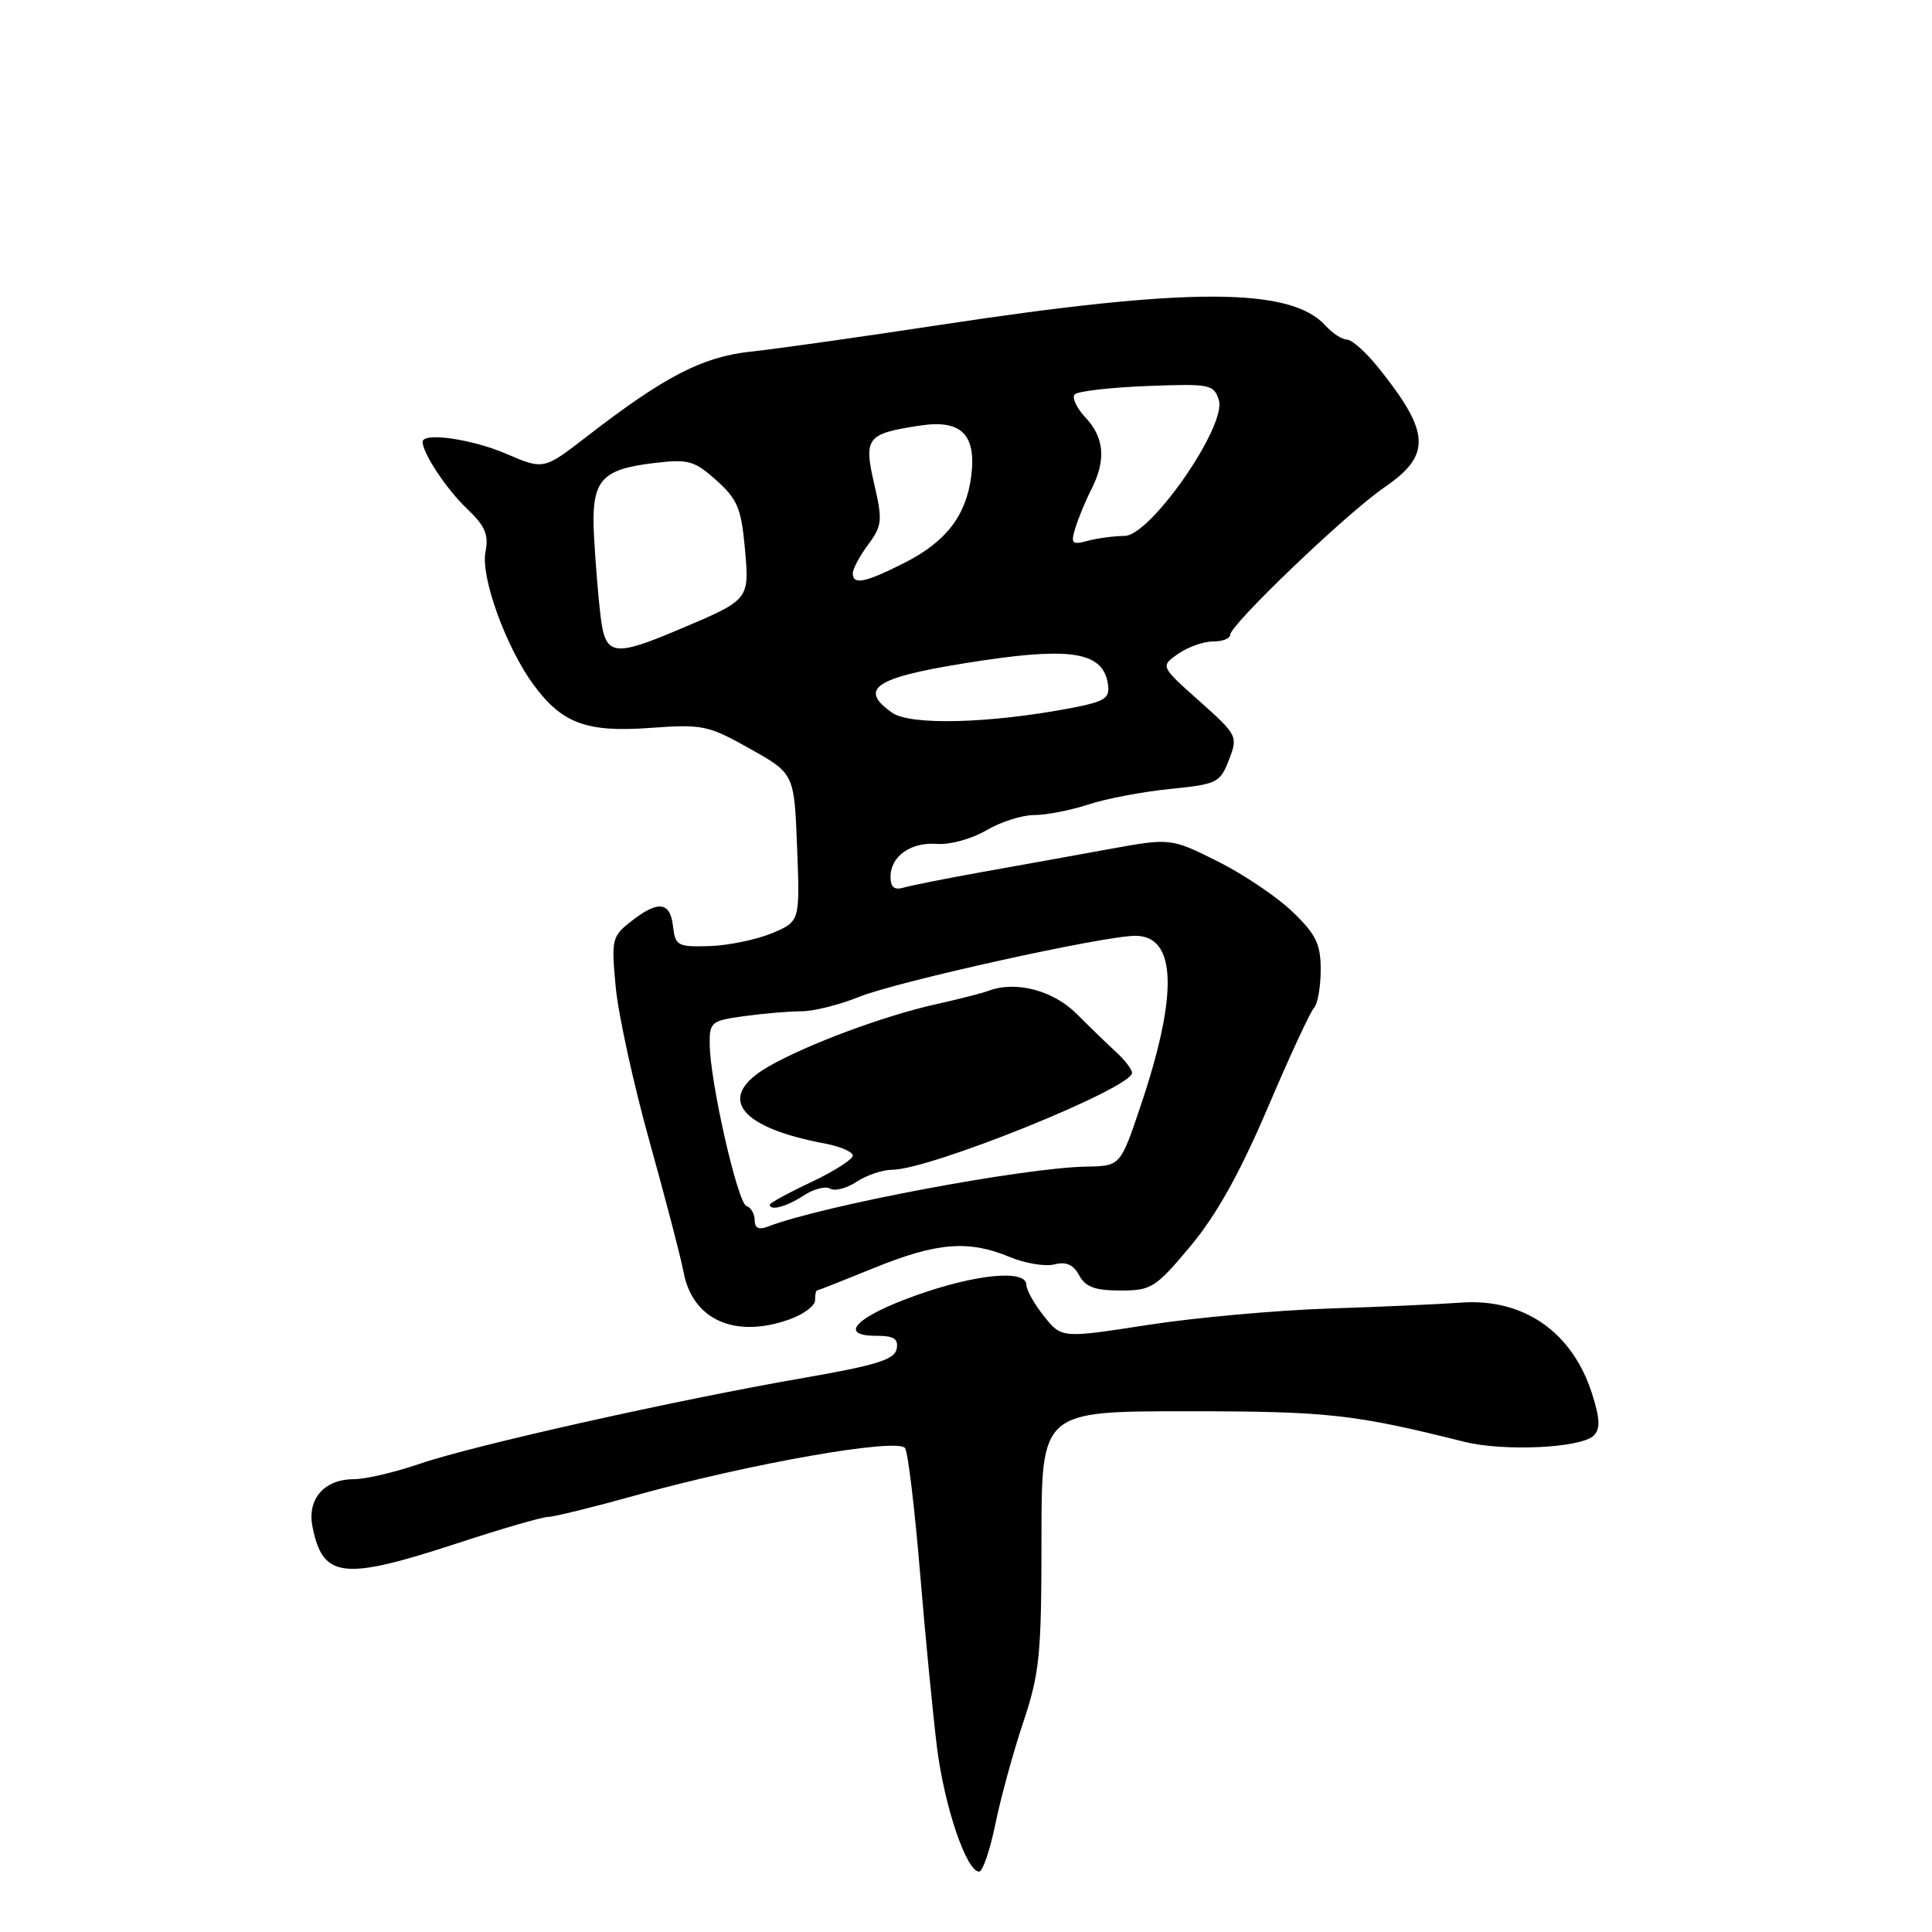 <?xml version="1.0" encoding="UTF-8" standalone="no"?>
<!DOCTYPE svg PUBLIC "-//W3C//DTD SVG 1.1//EN" "http://www.w3.org/Graphics/SVG/1.1/DTD/svg11.dtd" >
<svg xmlns="http://www.w3.org/2000/svg" xmlns:xlink="http://www.w3.org/1999/xlink" version="1.1" viewBox="0 0 256 256">
 <g >
 <path fill="currentColor"
d=" M 131.88 241.75 C 132.58 238.31 134.24 232.23 135.58 228.23 C 137.76 221.68 138.00 219.28 138.00 203.98 C 138.00 187.00 138.00 187.00 157.25 187.00 C 175.94 187.00 179.41 187.38 194.00 191.04 C 199.29 192.36 209.53 191.87 211.18 190.22 C 212.06 189.34 212.01 188.02 210.99 184.78 C 208.39 176.50 201.88 171.97 193.50 172.61 C 190.75 172.81 182.88 173.17 176.00 173.39 C 169.12 173.62 158.36 174.59 152.09 175.56 C 140.67 177.33 140.67 177.33 138.34 174.41 C 137.06 172.81 136.01 170.94 136.00 170.25 C 136.00 168.18 129.38 168.80 121.47 171.61 C 113.48 174.44 110.94 177.00 116.10 177.00 C 118.46 177.00 119.07 177.39 118.81 178.75 C 118.54 180.15 116.10 180.91 106.49 182.58 C 89.63 185.50 62.60 191.55 55.59 193.97 C 52.34 195.08 48.44 196.00 46.91 196.00 C 42.96 196.00 40.67 198.62 41.41 202.32 C 42.78 209.15 45.44 209.46 60.57 204.50 C 66.45 202.57 71.87 201.00 72.62 201.00 C 73.37 201.00 78.60 199.71 84.24 198.14 C 99.35 193.92 119.05 190.47 119.93 191.89 C 120.32 192.51 121.20 199.88 121.90 208.26 C 122.59 216.64 123.61 227.10 124.15 231.50 C 125.13 239.36 128.06 248.00 129.74 248.00 C 130.21 248.00 131.17 245.19 131.88 241.75 Z  M 104.68 174.80 C 106.51 174.14 108.00 173.01 108.00 172.30 C 108.00 171.58 108.11 171.00 108.25 171.00 C 108.39 170.99 111.81 169.64 115.85 168.00 C 124.11 164.63 128.36 164.29 133.77 166.55 C 135.81 167.40 138.48 167.85 139.70 167.54 C 141.27 167.14 142.23 167.57 143.00 168.99 C 143.82 170.53 145.09 171.00 148.45 171.00 C 152.57 171.00 153.12 170.65 157.75 165.11 C 161.18 161.00 164.27 155.47 167.95 146.86 C 170.84 140.06 173.62 134.07 174.11 133.55 C 174.60 133.03 175.00 130.76 175.00 128.50 C 175.00 125.08 174.39 123.82 171.25 120.80 C 169.19 118.82 164.71 115.81 161.30 114.11 C 155.11 111.03 155.11 111.03 146.80 112.54 C 142.24 113.37 134.68 114.74 130.00 115.57 C 125.33 116.41 120.71 117.33 119.75 117.61 C 118.50 117.98 118.00 117.57 118.00 116.19 C 118.00 113.44 120.69 111.55 124.22 111.82 C 125.89 111.95 128.79 111.14 130.68 110.03 C 132.57 108.91 135.42 108.00 137.02 108.00 C 138.62 108.00 141.86 107.37 144.22 106.60 C 146.57 105.82 151.45 104.90 155.05 104.54 C 161.26 103.92 161.67 103.72 162.84 100.69 C 164.05 97.56 163.98 97.41 158.92 92.89 C 153.75 88.29 153.75 88.29 156.10 86.64 C 157.39 85.74 159.47 85.00 160.72 85.00 C 161.98 85.00 163.00 84.61 163.00 84.13 C 163.00 82.78 178.45 67.99 183.44 64.58 C 189.69 60.30 189.55 57.33 182.67 48.75 C 181.02 46.69 179.14 45.00 178.49 45.00 C 177.84 45.00 176.56 44.17 175.64 43.15 C 171.02 38.05 157.56 38.03 124.50 43.06 C 114.05 44.65 102.80 46.24 99.50 46.59 C 93.04 47.29 88.10 49.85 77.77 57.83 C 72.04 62.26 72.04 62.26 67.08 60.13 C 62.53 58.17 56.00 57.24 56.00 58.55 C 56.00 60.05 59.16 64.82 61.86 67.39 C 64.29 69.70 64.78 70.84 64.33 73.12 C 63.66 76.43 67.05 85.79 70.71 90.75 C 74.48 95.87 77.74 97.07 86.19 96.45 C 93.08 95.95 93.84 96.10 99.37 99.21 C 105.24 102.50 105.24 102.50 105.62 112.30 C 106.00 122.10 106.00 122.10 102.28 123.66 C 100.23 124.51 96.51 125.28 94.03 125.36 C 89.79 125.49 89.48 125.32 89.18 122.75 C 88.81 119.46 87.20 119.27 83.62 122.09 C 81.08 124.08 80.99 124.47 81.59 130.84 C 81.94 134.50 83.96 143.71 86.08 151.31 C 88.20 158.90 90.22 166.67 90.58 168.58 C 91.77 174.91 97.44 177.42 104.68 174.80 Z  M 100.00 161.69 C 100.00 160.85 99.51 160.00 98.91 159.80 C 97.74 159.41 94.10 143.45 94.04 138.39 C 94.00 135.43 94.24 135.24 98.64 134.64 C 101.19 134.29 104.60 134.00 106.20 134.00 C 107.81 134.00 111.24 133.14 113.81 132.10 C 118.81 130.07 146.25 124.00 150.43 124.00 C 155.90 124.00 156.15 131.67 151.15 146.50 C 148.46 154.50 148.46 154.50 143.98 154.58 C 135.66 154.72 108.89 159.76 101.75 162.53 C 100.55 163.00 100.00 162.73 100.00 161.69 Z  M 106.49 158.41 C 107.82 157.54 109.40 157.13 110.00 157.50 C 110.60 157.87 112.18 157.46 113.51 156.59 C 114.84 155.71 116.96 155.00 118.21 155.00 C 123.21 155.00 150.00 144.18 150.00 142.16 C 150.00 141.71 149.06 140.48 147.91 139.42 C 146.76 138.37 144.40 136.08 142.66 134.34 C 139.55 131.23 134.61 129.93 131.00 131.28 C 130.18 131.59 127.03 132.40 124.00 133.07 C 117.13 134.60 107.01 138.37 101.90 141.28 C 94.82 145.32 97.74 149.36 109.32 151.53 C 111.35 151.91 113.00 152.63 113.00 153.12 C 113.00 153.62 110.53 155.20 107.50 156.63 C 104.47 158.06 102.00 159.41 102.00 159.62 C 102.00 160.49 104.23 159.90 106.49 158.41 Z  M 118.23 94.45 C 113.47 91.11 116.08 89.62 130.38 87.49 C 142.22 85.74 146.21 86.51 146.81 90.68 C 147.08 92.55 146.43 92.96 141.81 93.84 C 131.14 95.87 120.64 96.14 118.23 94.45 Z  M 79.59 81.75 C 79.30 79.41 78.91 74.68 78.72 71.24 C 78.30 63.66 79.47 62.21 86.71 61.35 C 91.21 60.81 92.01 61.04 94.92 63.64 C 97.69 66.12 98.22 67.36 98.69 72.54 C 99.32 79.49 99.37 79.43 90.18 83.32 C 81.31 87.09 80.24 86.93 79.59 81.75 Z  M 113.00 75.96 C 113.00 75.39 113.91 73.68 115.03 72.17 C 116.89 69.66 116.96 68.97 115.84 64.14 C 114.42 57.99 114.83 57.46 121.91 56.39 C 127.38 55.56 129.40 57.57 128.69 63.11 C 128.02 68.32 125.36 71.78 119.88 74.56 C 114.63 77.22 113.00 77.55 113.00 75.96 Z  M 142.51 69.90 C 142.92 68.58 143.87 66.28 144.63 64.80 C 146.58 60.96 146.33 57.98 143.83 55.32 C 142.64 54.05 142.00 52.67 142.41 52.25 C 142.83 51.84 147.13 51.34 151.98 51.15 C 160.34 50.83 160.84 50.92 161.50 53.01 C 162.58 56.40 152.46 70.99 149.02 71.01 C 147.63 71.02 145.44 71.31 144.14 71.66 C 142.01 72.23 141.85 72.05 142.51 69.90 Z "/>
</g>
</svg>